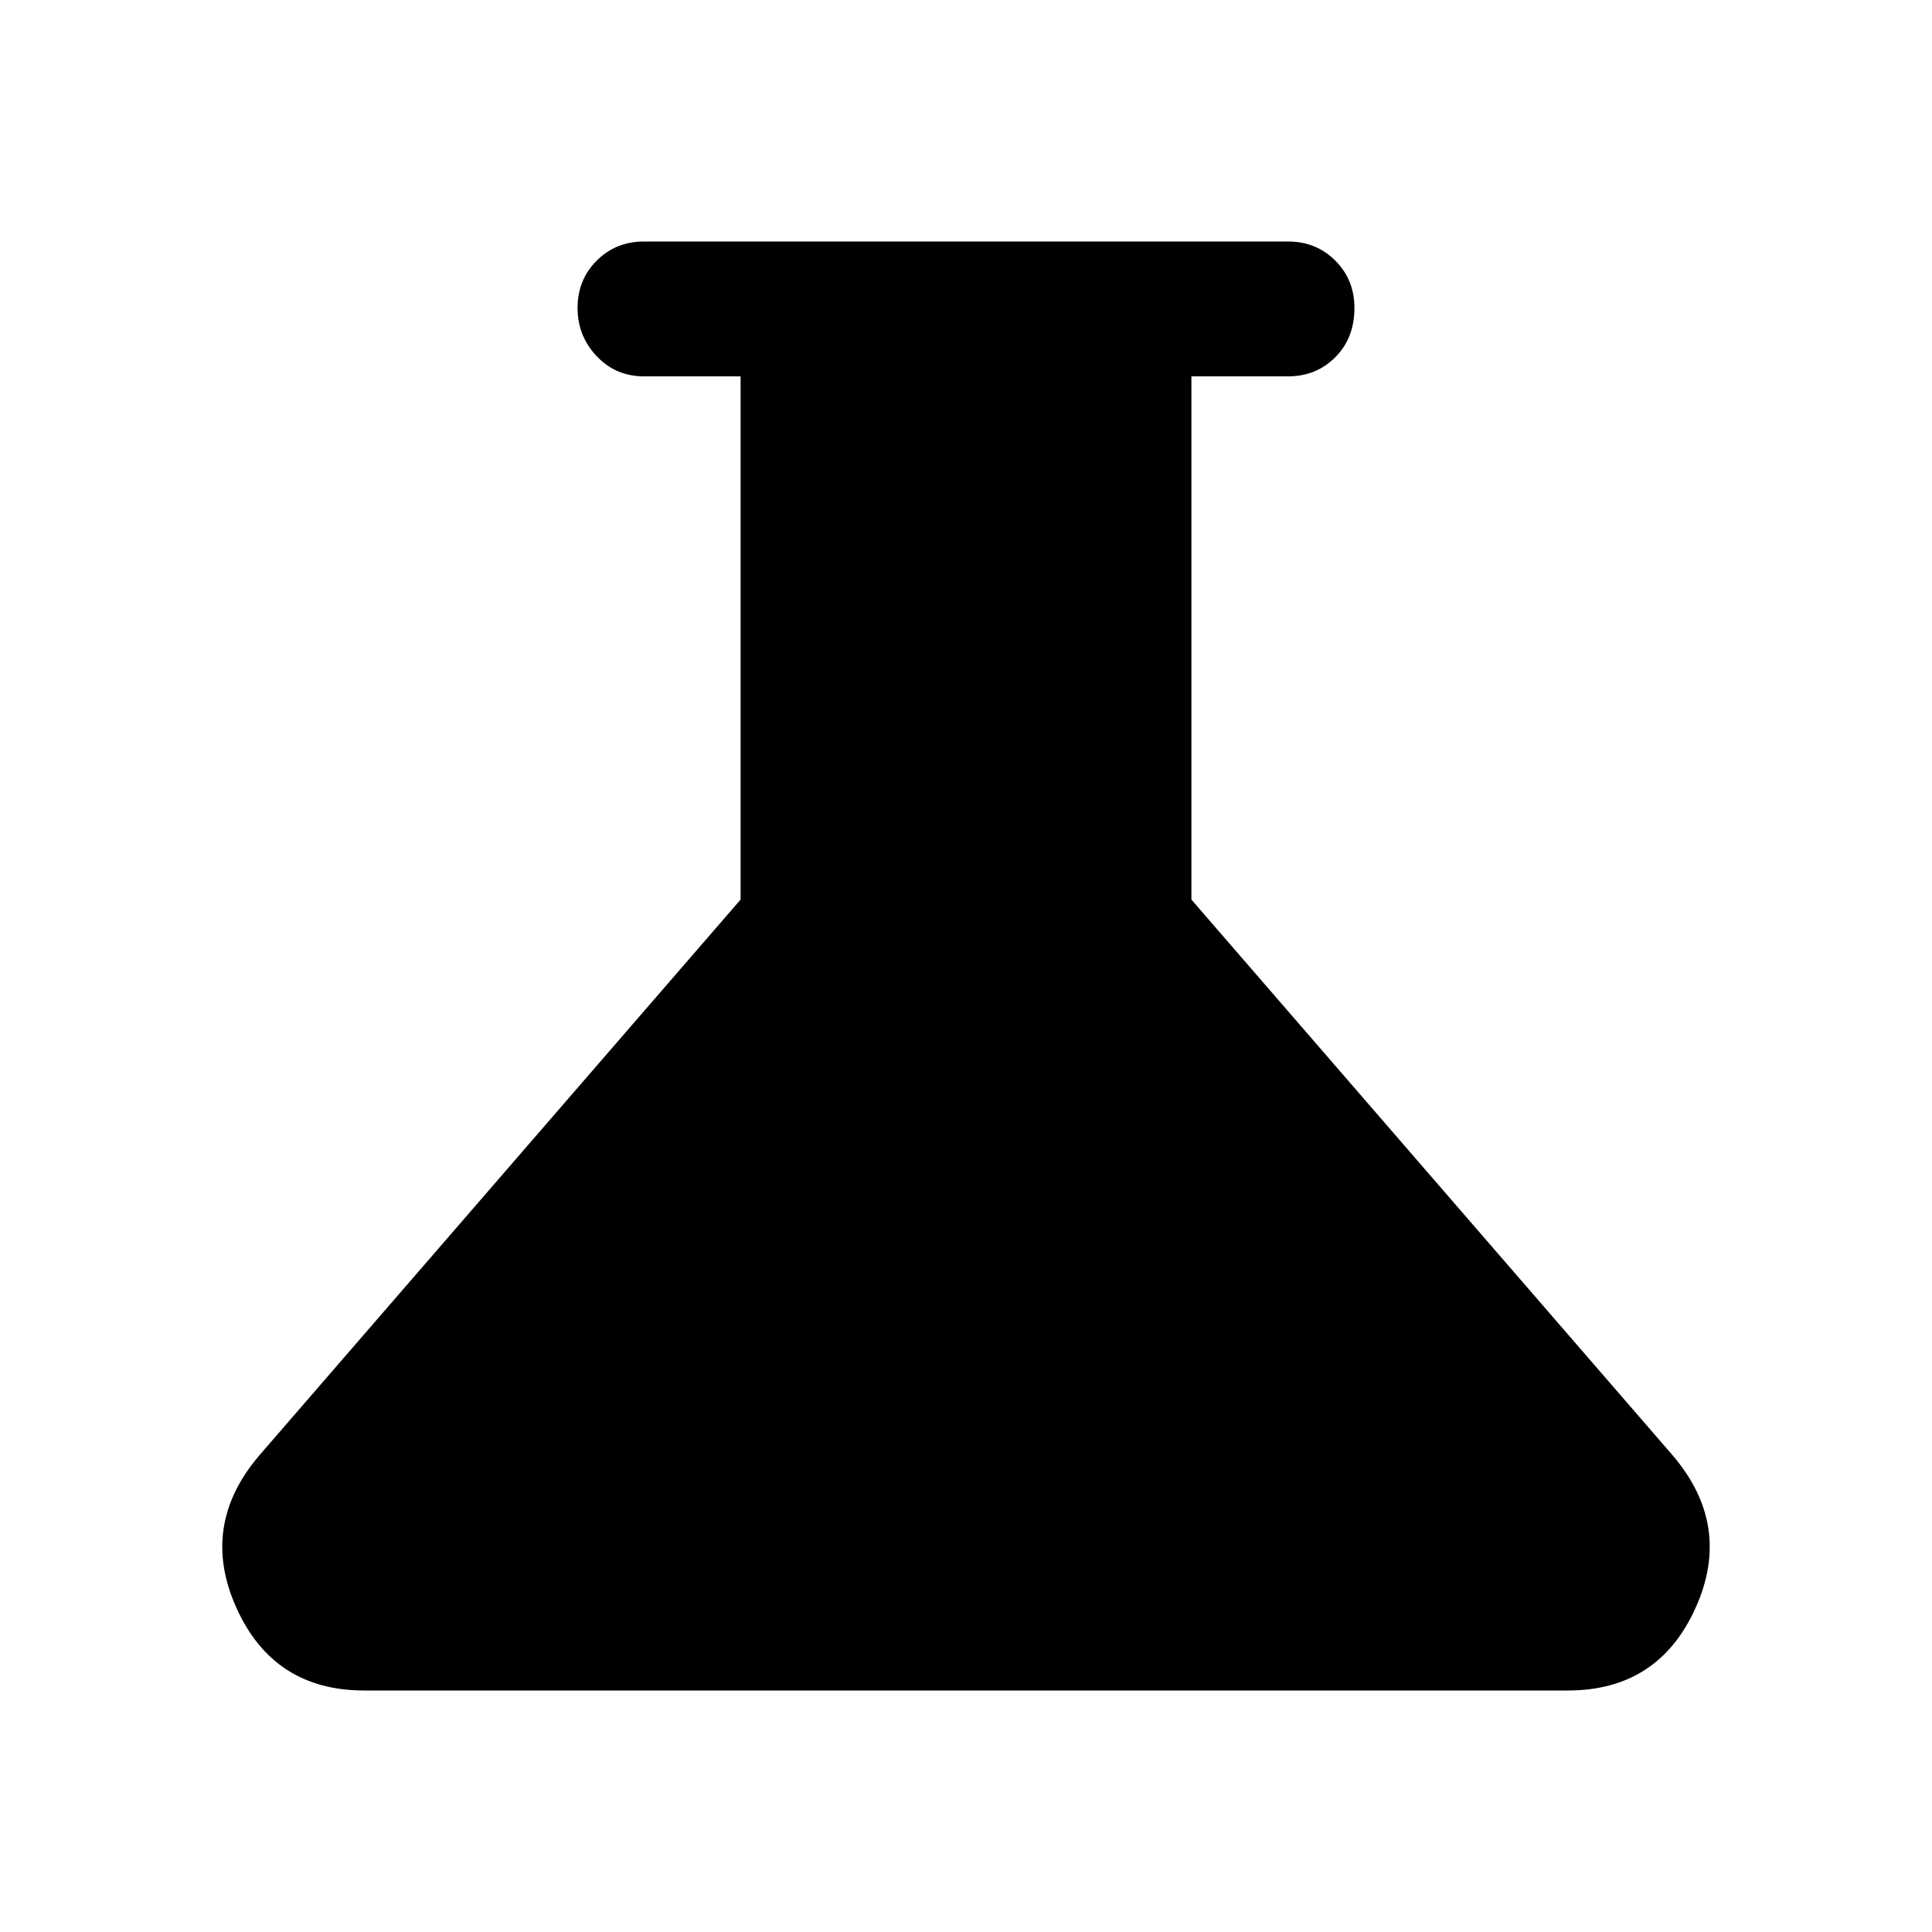<svg xmlns="http://www.w3.org/2000/svg" height="40" width="40"><path d="M7.542 35q-1.875 0-2.646-1.708-.771-1.709.479-3.167l9.958-11.5V7.792h-2q-.583 0-.979-.417t-.396-1q0-.583.396-.979T13.333 5h13.334q.583 0 .979.396t.396.979q0 .625-.396 1.021-.396.396-.979.396h-2v10.833l9.958 11.5q1.25 1.458.479 3.167Q34.333 35 32.458 35Z"/></svg>